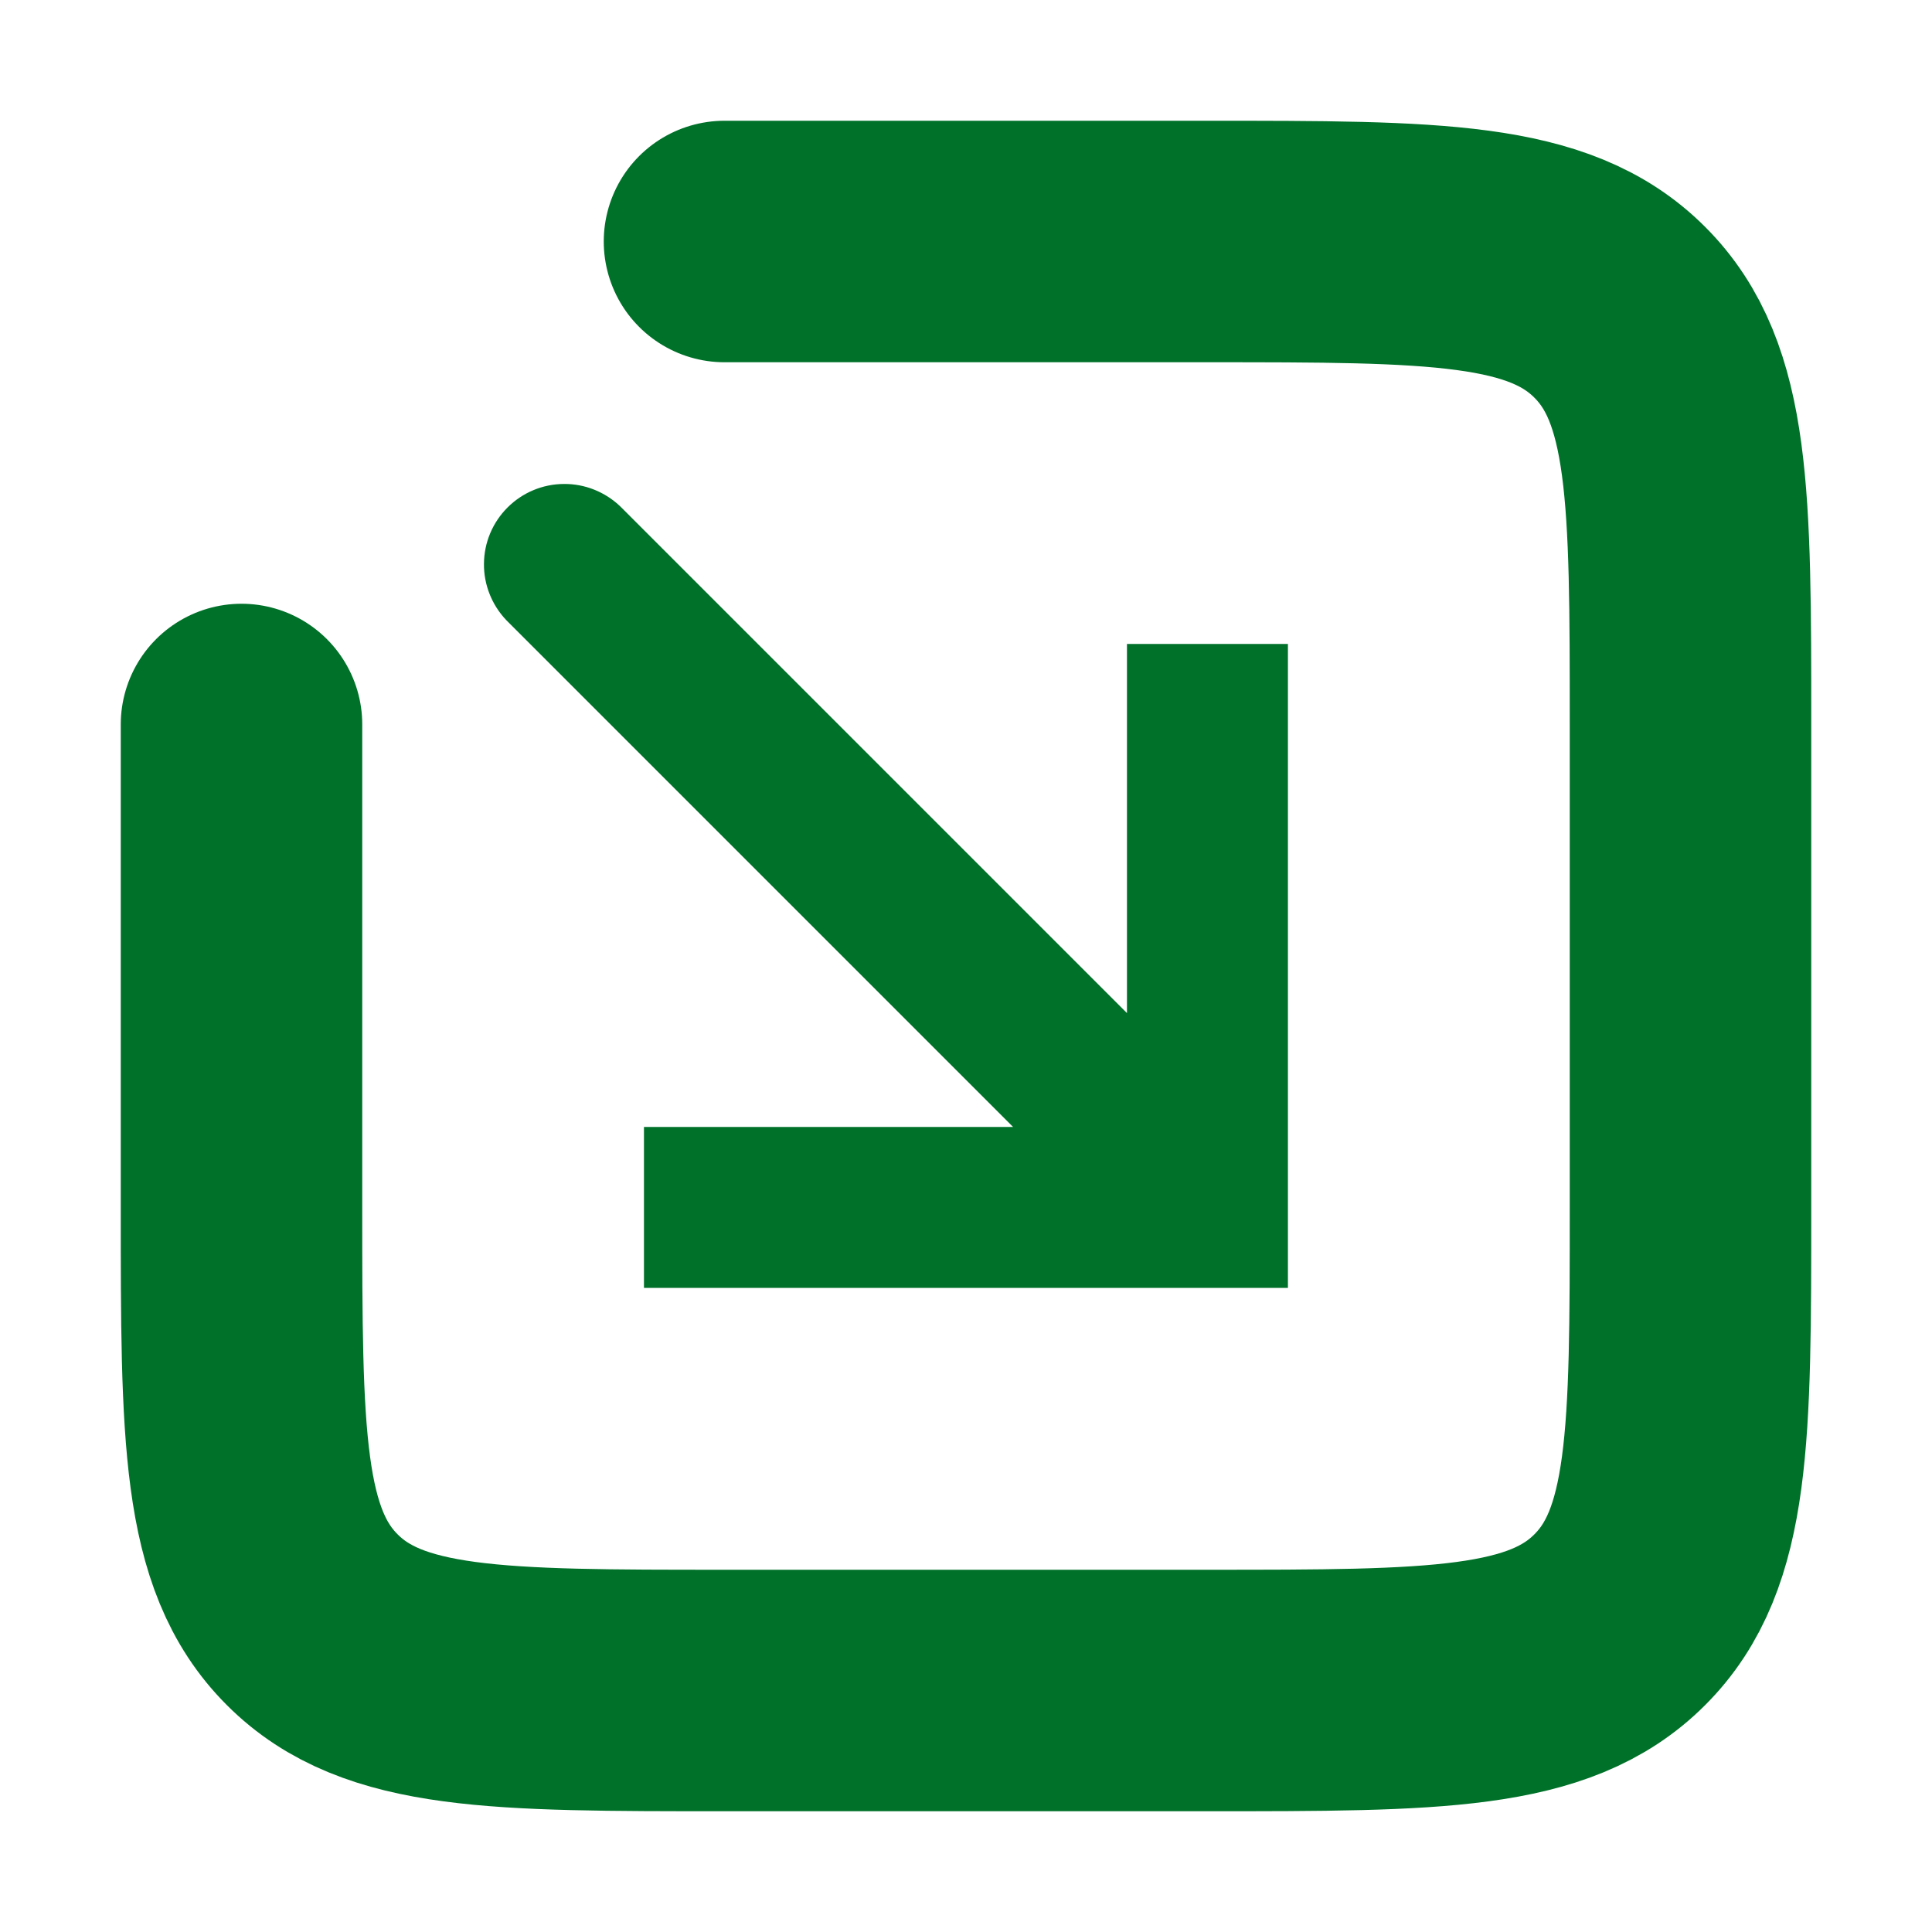 <svg width="16" height="16" viewBox="0 0 16 16" fill="none" xmlns="http://www.w3.org/2000/svg">
<path d="M2 6V10C2 11.885 2 12.829 2.586 13.414C3.171 14 4.115 14 6 14H10C11.885 14 12.829 14 13.414 13.414C14 12.829 14 11.885 14 10V6C14 4.115 14 3.171 13.414 2.586C12.829 2 11.885 2 10 2H6" stroke="#007129" stroke-width="2" stroke-linecap="round"/>
<path d="M10 10V10.666H10.666V10H10ZM5.138 4.195C5.012 4.074 4.843 4.006 4.669 4.008C4.494 4.009 4.327 4.079 4.203 4.203C4.079 4.327 4.009 4.494 4.008 4.669C4.006 4.843 4.074 5.012 4.195 5.138L5.138 4.195ZM9.333 5.333V10H10.666V5.333H9.333ZM10 9.333H5.333V10.666H10V9.333ZM10.471 9.528L5.138 4.195L4.195 5.138L9.528 10.471L10.471 9.528Z" fill="#007129"/>
</svg>
